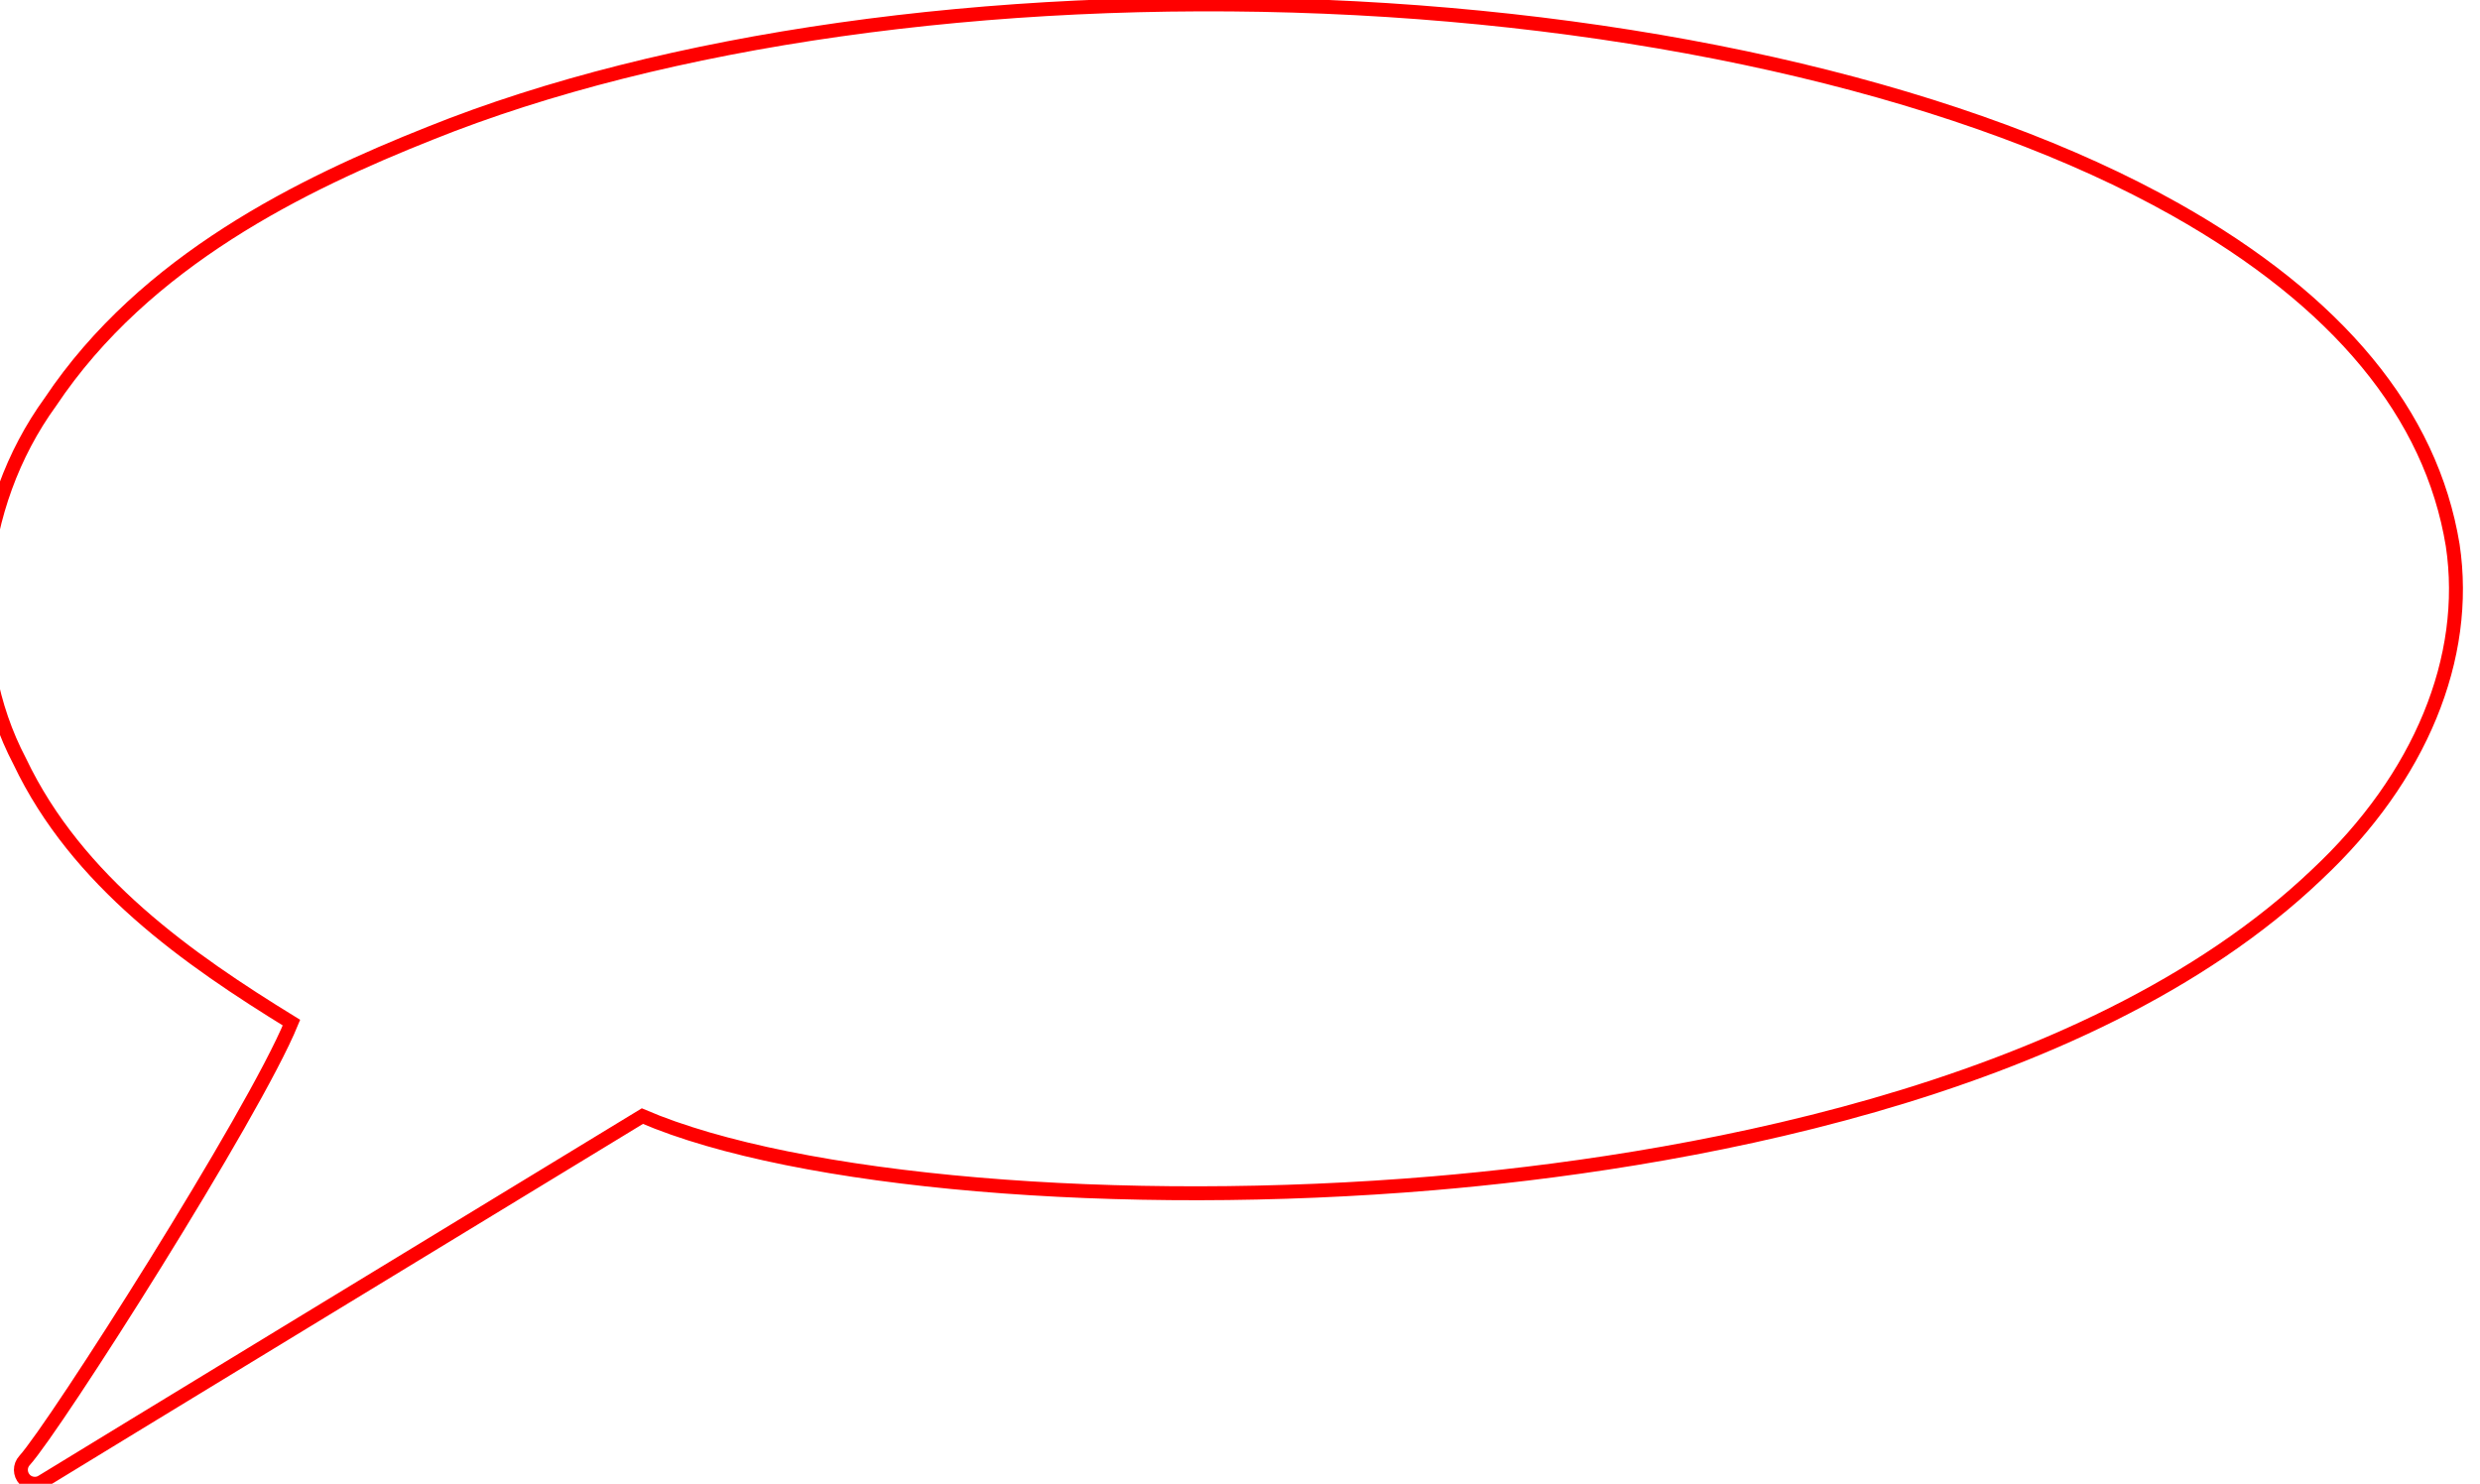 <svg xmlns="http://www.w3.org/2000/svg" width="356"  height="213">
	<path  d="M5,213c.39 0 .77-.11 1.11-.34 2-1.26 77.42-47.16 86.1-52.44 22.08 9.49 68.46 13.45 113.56 9.64 32.96-2.79 93.27-12.26 126.87-44.38 14.78-13.84 21.87-31.04 19.44-47.22-3.08-18.83-16.47-35.05-39.8-48.19-29.28-16.5-73.81-27.1-122.17-29.1-47.96-1.97-94.77 4.65-128.39 18.17-18.22 7.24-40.87 18.18-54.48 38.55-10.94 15.08-12.69 35.85-4.41 51.6 8.22 17.29 24.28 28.45 39.01 37.51-5.45 13.29-33.91 58-38.32 62.86-.71.77-.69 1.95.02 2.71.39.42.93.63 1.46.63Z" stroke="#FF0000" stroke-width="2" fill="none"/>
</svg>
